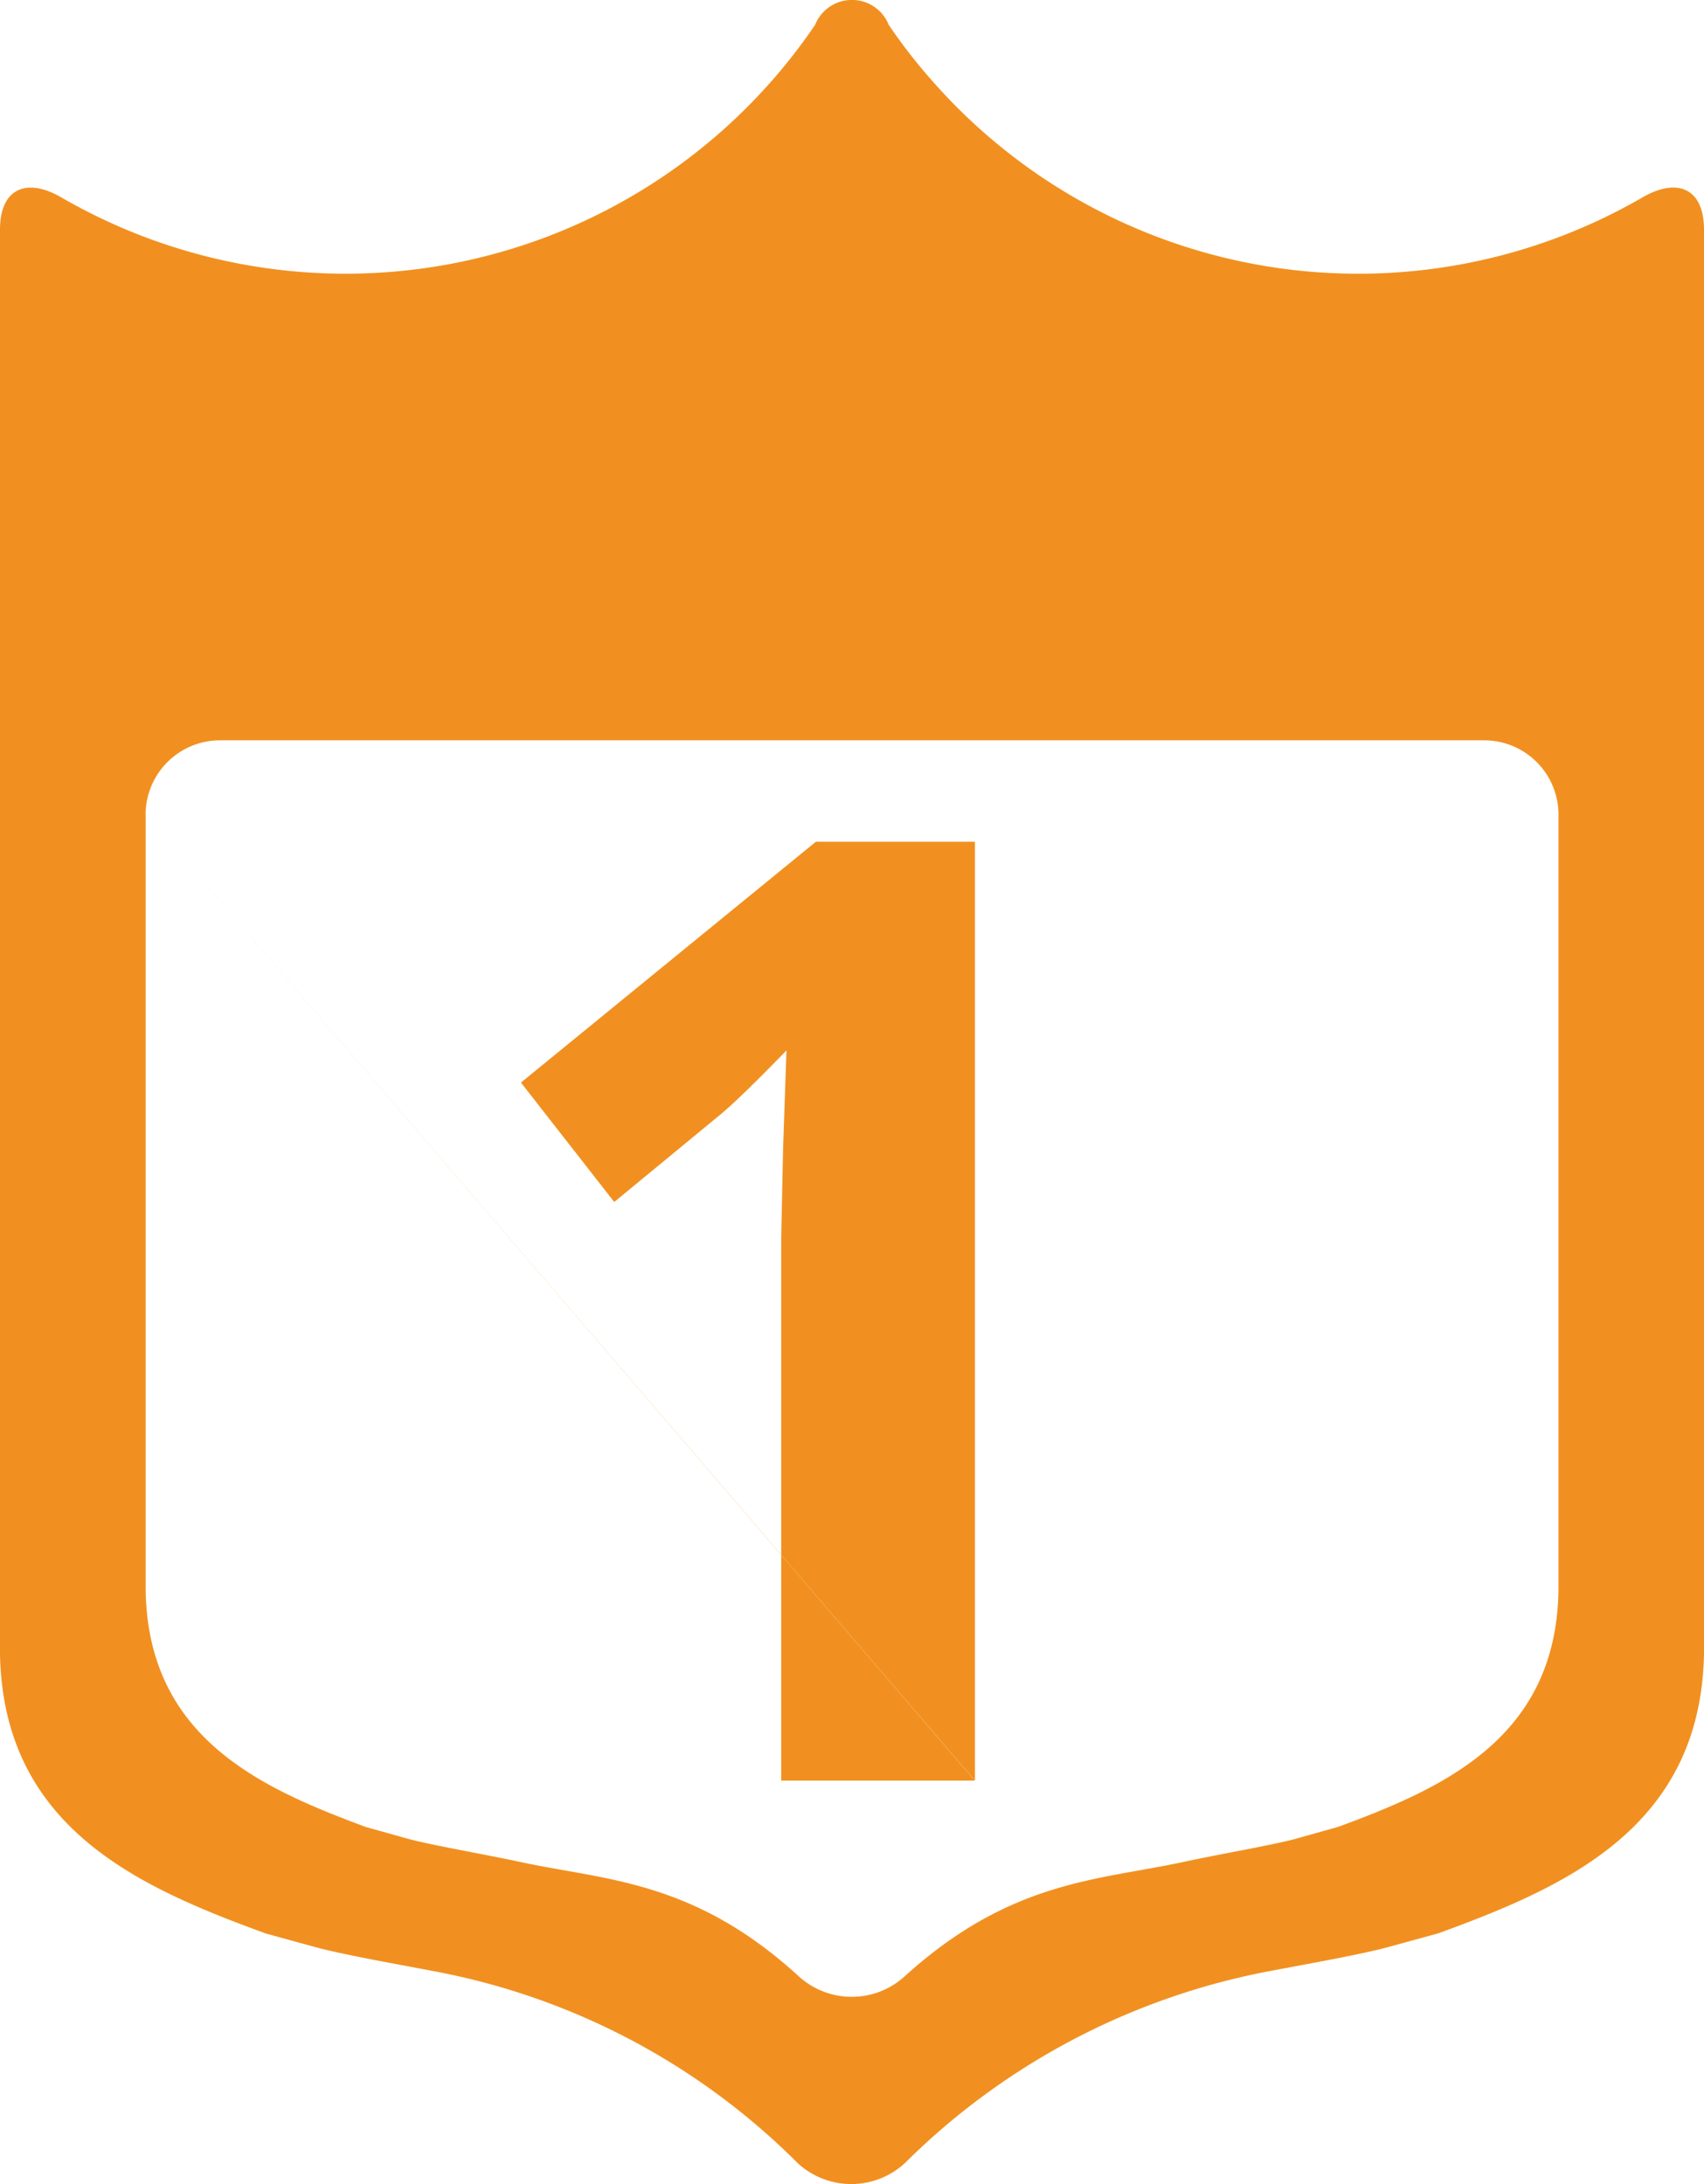 <svg xmlns="http://www.w3.org/2000/svg" width="39" height="50" viewBox="0 0 39 50">
  <defs>
    <style>
      .cls-1 {
        fill: #f19020;
        fill-rule: evenodd;
      }
    </style>
  </defs>
  <path id="_1" data-name="1" class="cls-1" d="M383.083,470.263l1.127,0.31c0.621,0.171,1.894.394,2.823,0.573a15.885,15.885,0,0,1,8.227,4.377,1.81,1.81,0,0,0,2.447,0,16.06,16.06,0,0,1,8.26-4.381c0.933-.179,2.2-0.4,2.823-0.573l1.131-.31c2.88-1.054,6-2.4,6.079-6.394V431.256c0-.935-0.6-1.209-1.418-0.731a12.977,12.977,0,0,1-16.22-2.645,12.455,12.455,0,0,1-1.022-1.312,0.907,0.907,0,0,0-1.684,0,12.986,12.986,0,0,1-17.243,3.957c-0.815-.478-1.413-0.2-1.413.731v32.613c0.077,3.988,3.2,5.34,6.083,6.394h0Zm-2.751-25.626a1.705,1.705,0,0,1,1.721-1.689h28.9a1.7,1.7,0,0,1,1.716,1.689v17.785c-0.059,3.376-2.648,4.517-5.04,5.4l-0.933.262c-0.517.147-1.705,0.346-2.629,0.545-1.935.417-3.938,0.417-6.358,2.612a1.8,1.8,0,0,1-2.439-.008c-2.4-2.191-4.4-2.187-6.329-2.6-0.929-.2-2.112-0.4-2.629-0.545s-0.937-.262-0.937-0.262c-2.387-.887-4.976-2.028-5.041-5.4V444.637Zm0,0,18.977,22.126H394.88V454.326l0.043-2.043L395,450.048q-1.1,1.132-1.534,1.485l-2.408,1.984-2.135-2.734,6.75-5.513h3.641v21.493Z" transform="translate(-377 -426)"/>
</svg>
